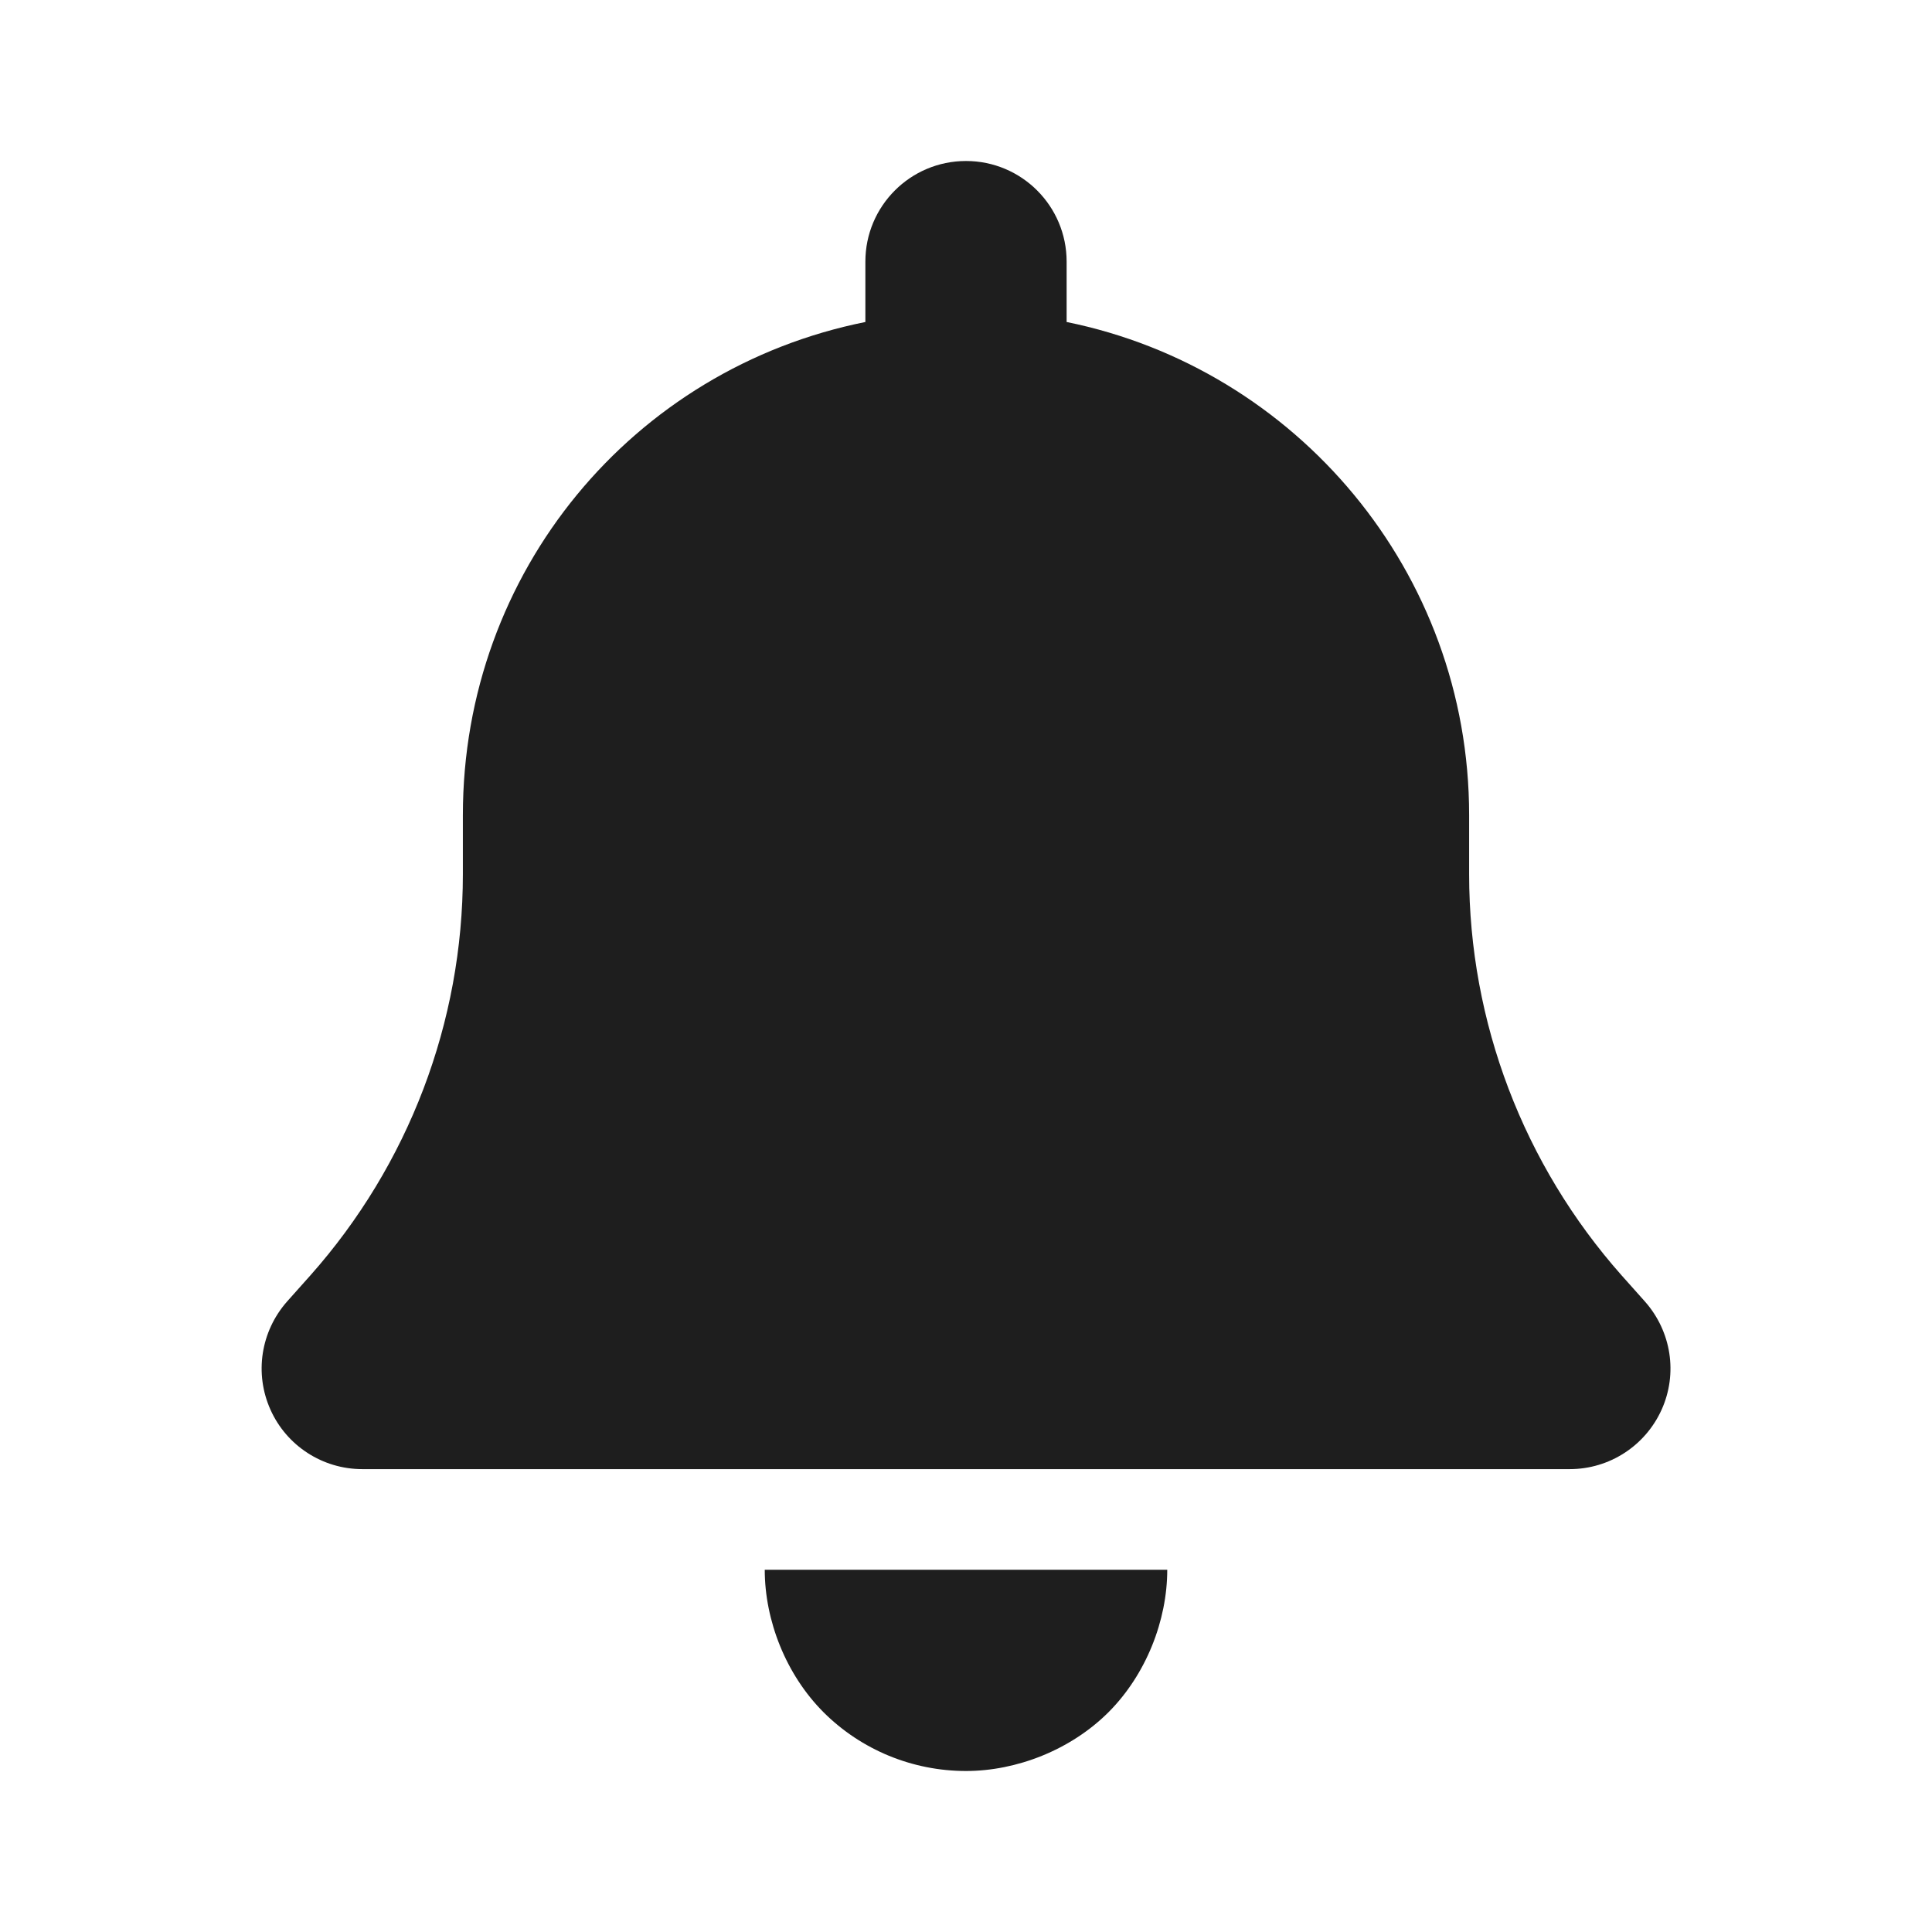 <svg width="24" height="24" viewBox="0 0 24 24" fill="none" xmlns="http://www.w3.org/2000/svg">
<path d="M13.25 3.25V4C16.102 4.579 18.25 7.102 18.25 10.125V10.859C18.25 12.699 18.926 14.469 20.145 15.844L20.434 16.168C20.762 16.539 20.844 17.062 20.641 17.512C20.438 17.961 19.992 18.25 19.5 18.25H4.5C4.008 18.25 3.561 17.961 3.36 17.512C3.158 17.062 3.239 16.539 3.566 16.168L3.855 15.844C5.076 14.469 5.75 12.699 5.75 10.859V10.125C5.75 7.102 7.863 4.579 10.75 4V3.25C10.75 2.56 11.309 2 12 2C12.691 2 13.25 2.56 13.25 3.25ZM12 22C11.336 22 10.699 21.738 10.23 21.27C9.762 20.801 9.5 20.129 9.5 19.5H14.5C14.5 20.129 14.238 20.801 13.77 21.27C13.301 21.738 12.629 22 12 22Z" fill="#1E1E1E"/>
</svg>
